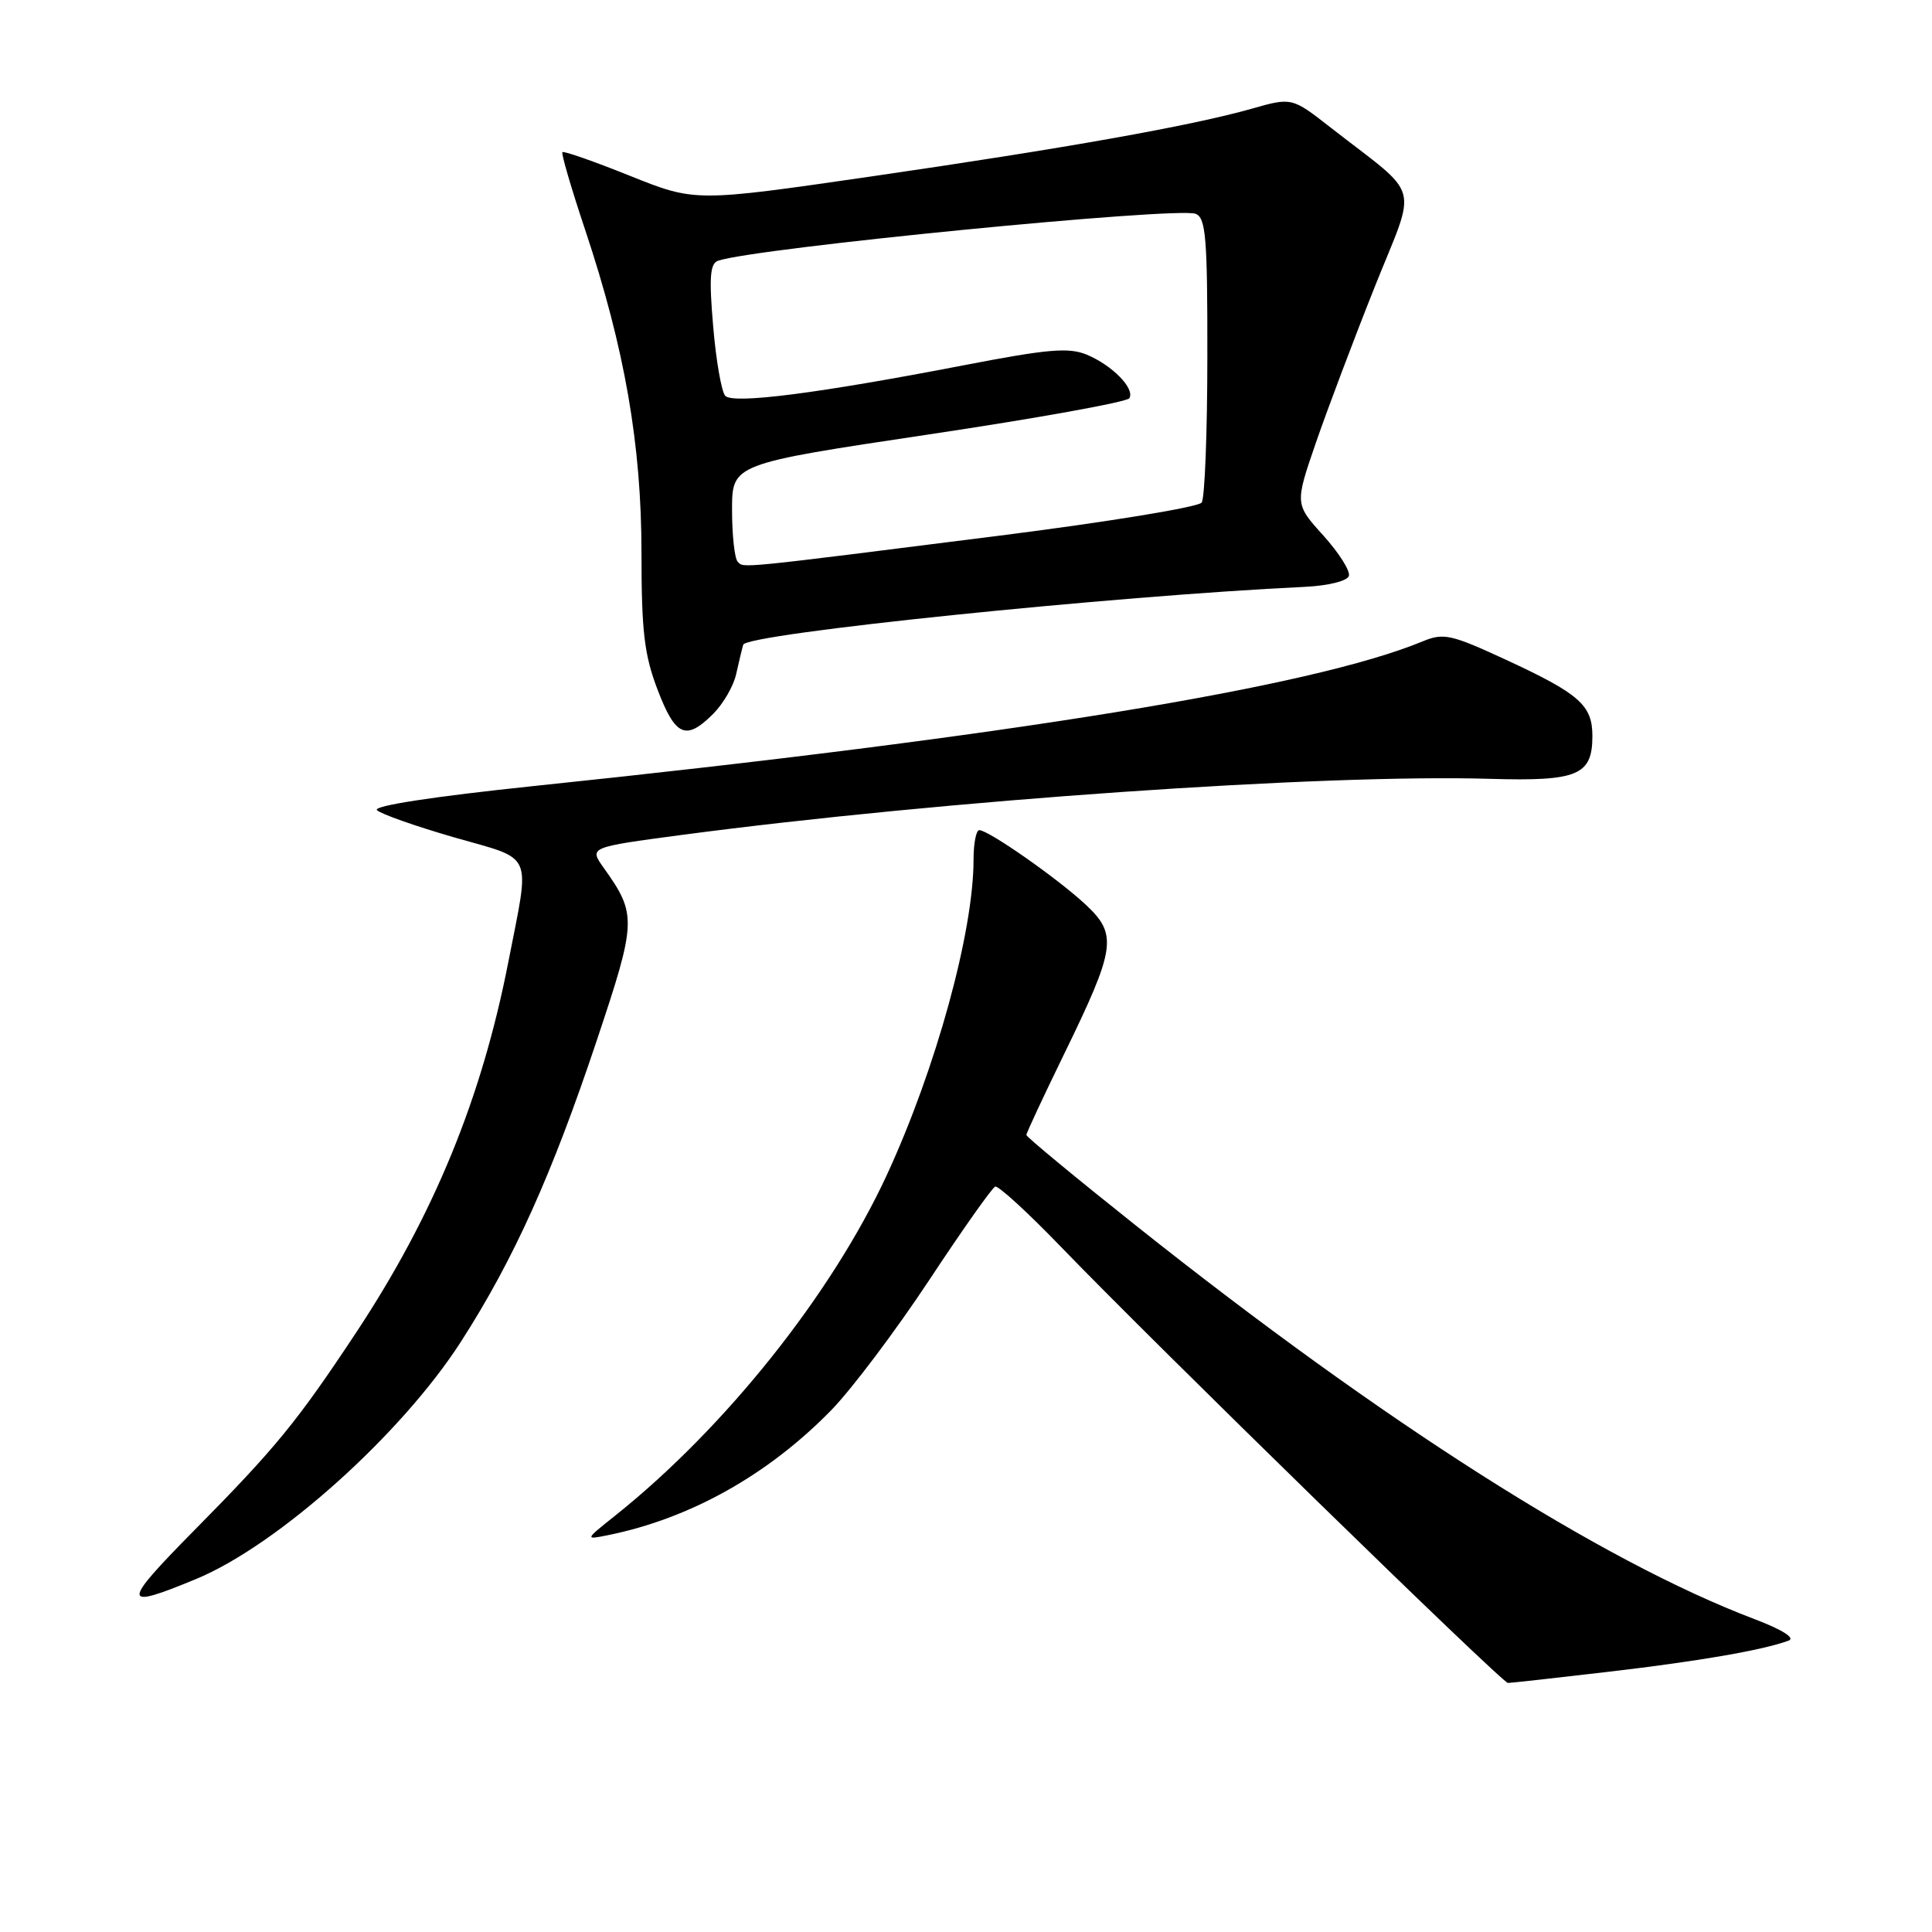 <?xml version="1.0" encoding="UTF-8" standalone="no"?>
<!DOCTYPE svg PUBLIC "-//W3C//DTD SVG 1.1//EN" "http://www.w3.org/Graphics/SVG/1.1/DTD/svg11.dtd" >
<svg xmlns="http://www.w3.org/2000/svg" xmlns:xlink="http://www.w3.org/1999/xlink" version="1.1" viewBox="0 0 256 256">
 <g >
 <path fill="currentColor"
d=" M 213.21 221.51 C 225.18 220.11 233.60 218.65 237.00 217.39 C 237.92 217.05 236.16 215.94 232.50 214.55 C 212.19 206.85 183.30 188.47 150.56 162.43 C 142.55 156.06 136.00 150.64 136.00 150.39 C 136.00 150.13 138.24 145.33 140.98 139.71 C 147.85 125.62 148.11 123.84 143.87 119.88 C 140.21 116.45 130.99 110.00 129.76 110.00 C 129.34 110.00 129.00 111.76 129.00 113.91 C 129.00 123.49 124.02 141.59 117.52 155.67 C 110.20 171.50 96.08 189.21 81.50 200.84 C 77.50 204.03 77.50 204.03 80.50 203.43 C 91.43 201.23 101.78 195.43 110.16 186.84 C 112.87 184.06 118.69 176.32 123.11 169.64 C 127.52 162.96 131.46 157.38 131.87 157.23 C 132.28 157.08 136.19 160.66 140.56 165.19 C 153.15 178.24 199.03 223.00 199.81 223.00 C 200.19 223.00 206.23 222.33 213.21 221.51 Z  M 26.00 209.22 C 36.83 204.73 53.23 190.02 61.11 177.73 C 68.07 166.89 73.15 155.61 79.06 137.91 C 84.37 122.03 84.40 121.18 80.00 115.00 C 78.05 112.27 78.05 112.27 90.28 110.64 C 124.99 106.04 175.31 102.54 197.43 103.20 C 209.07 103.54 211.00 102.73 211.00 97.53 C 211.00 93.43 209.29 91.93 199.48 87.39 C 192.27 84.06 191.28 83.84 188.52 84.98 C 173.89 91.05 133.71 97.59 70.76 104.15 C 57.39 105.55 49.38 106.78 49.95 107.35 C 50.46 107.86 55.07 109.48 60.19 110.96 C 70.88 114.03 70.26 112.60 67.35 127.50 C 63.82 145.56 57.48 161.00 47.23 176.51 C 39.34 188.43 36.59 191.79 25.70 202.82 C 16.02 212.63 16.06 213.34 26.00 209.22 Z  M 94.50 94.59 C 95.83 93.26 97.20 90.90 97.54 89.34 C 97.89 87.78 98.31 86.02 98.48 85.43 C 98.91 83.97 147.45 78.96 172.92 77.76 C 175.99 77.61 178.51 76.99 178.73 76.32 C 178.95 75.67 177.42 73.26 175.35 70.96 C 171.57 66.78 171.57 66.78 174.37 58.64 C 175.92 54.16 179.42 44.88 182.16 38.01 C 187.80 23.89 188.49 26.39 176.34 16.92 C 171.18 12.89 171.18 12.89 165.84 14.41 C 157.79 16.69 141.07 19.66 115.31 23.40 C 92.12 26.76 92.12 26.76 83.48 23.30 C 78.73 21.39 74.70 19.98 74.52 20.16 C 74.35 20.35 75.71 25.00 77.55 30.50 C 82.78 46.17 85.00 58.93 85.00 73.32 C 85.00 83.68 85.37 86.78 87.14 91.41 C 89.50 97.59 90.90 98.19 94.50 94.59 Z  M 97.75 74.43 C 97.34 74.01 97.00 70.92 97.00 67.57 C 97.00 61.47 97.00 61.47 123.04 57.57 C 137.36 55.43 149.33 53.27 149.64 52.77 C 150.42 51.51 147.39 48.40 143.99 46.99 C 141.61 46.01 138.84 46.25 127.81 48.38 C 108.46 52.12 97.16 53.57 96.10 52.45 C 95.61 51.93 94.88 47.79 94.50 43.26 C 93.94 36.75 94.08 34.92 95.15 34.55 C 99.99 32.87 155.93 27.38 158.42 28.33 C 159.78 28.85 160.00 31.47 159.98 47.22 C 159.98 57.27 159.64 65.99 159.23 66.59 C 158.83 67.19 146.80 69.16 132.50 70.97 C 97.28 75.42 98.59 75.29 97.75 74.43 Z "/>
</g>
</svg>